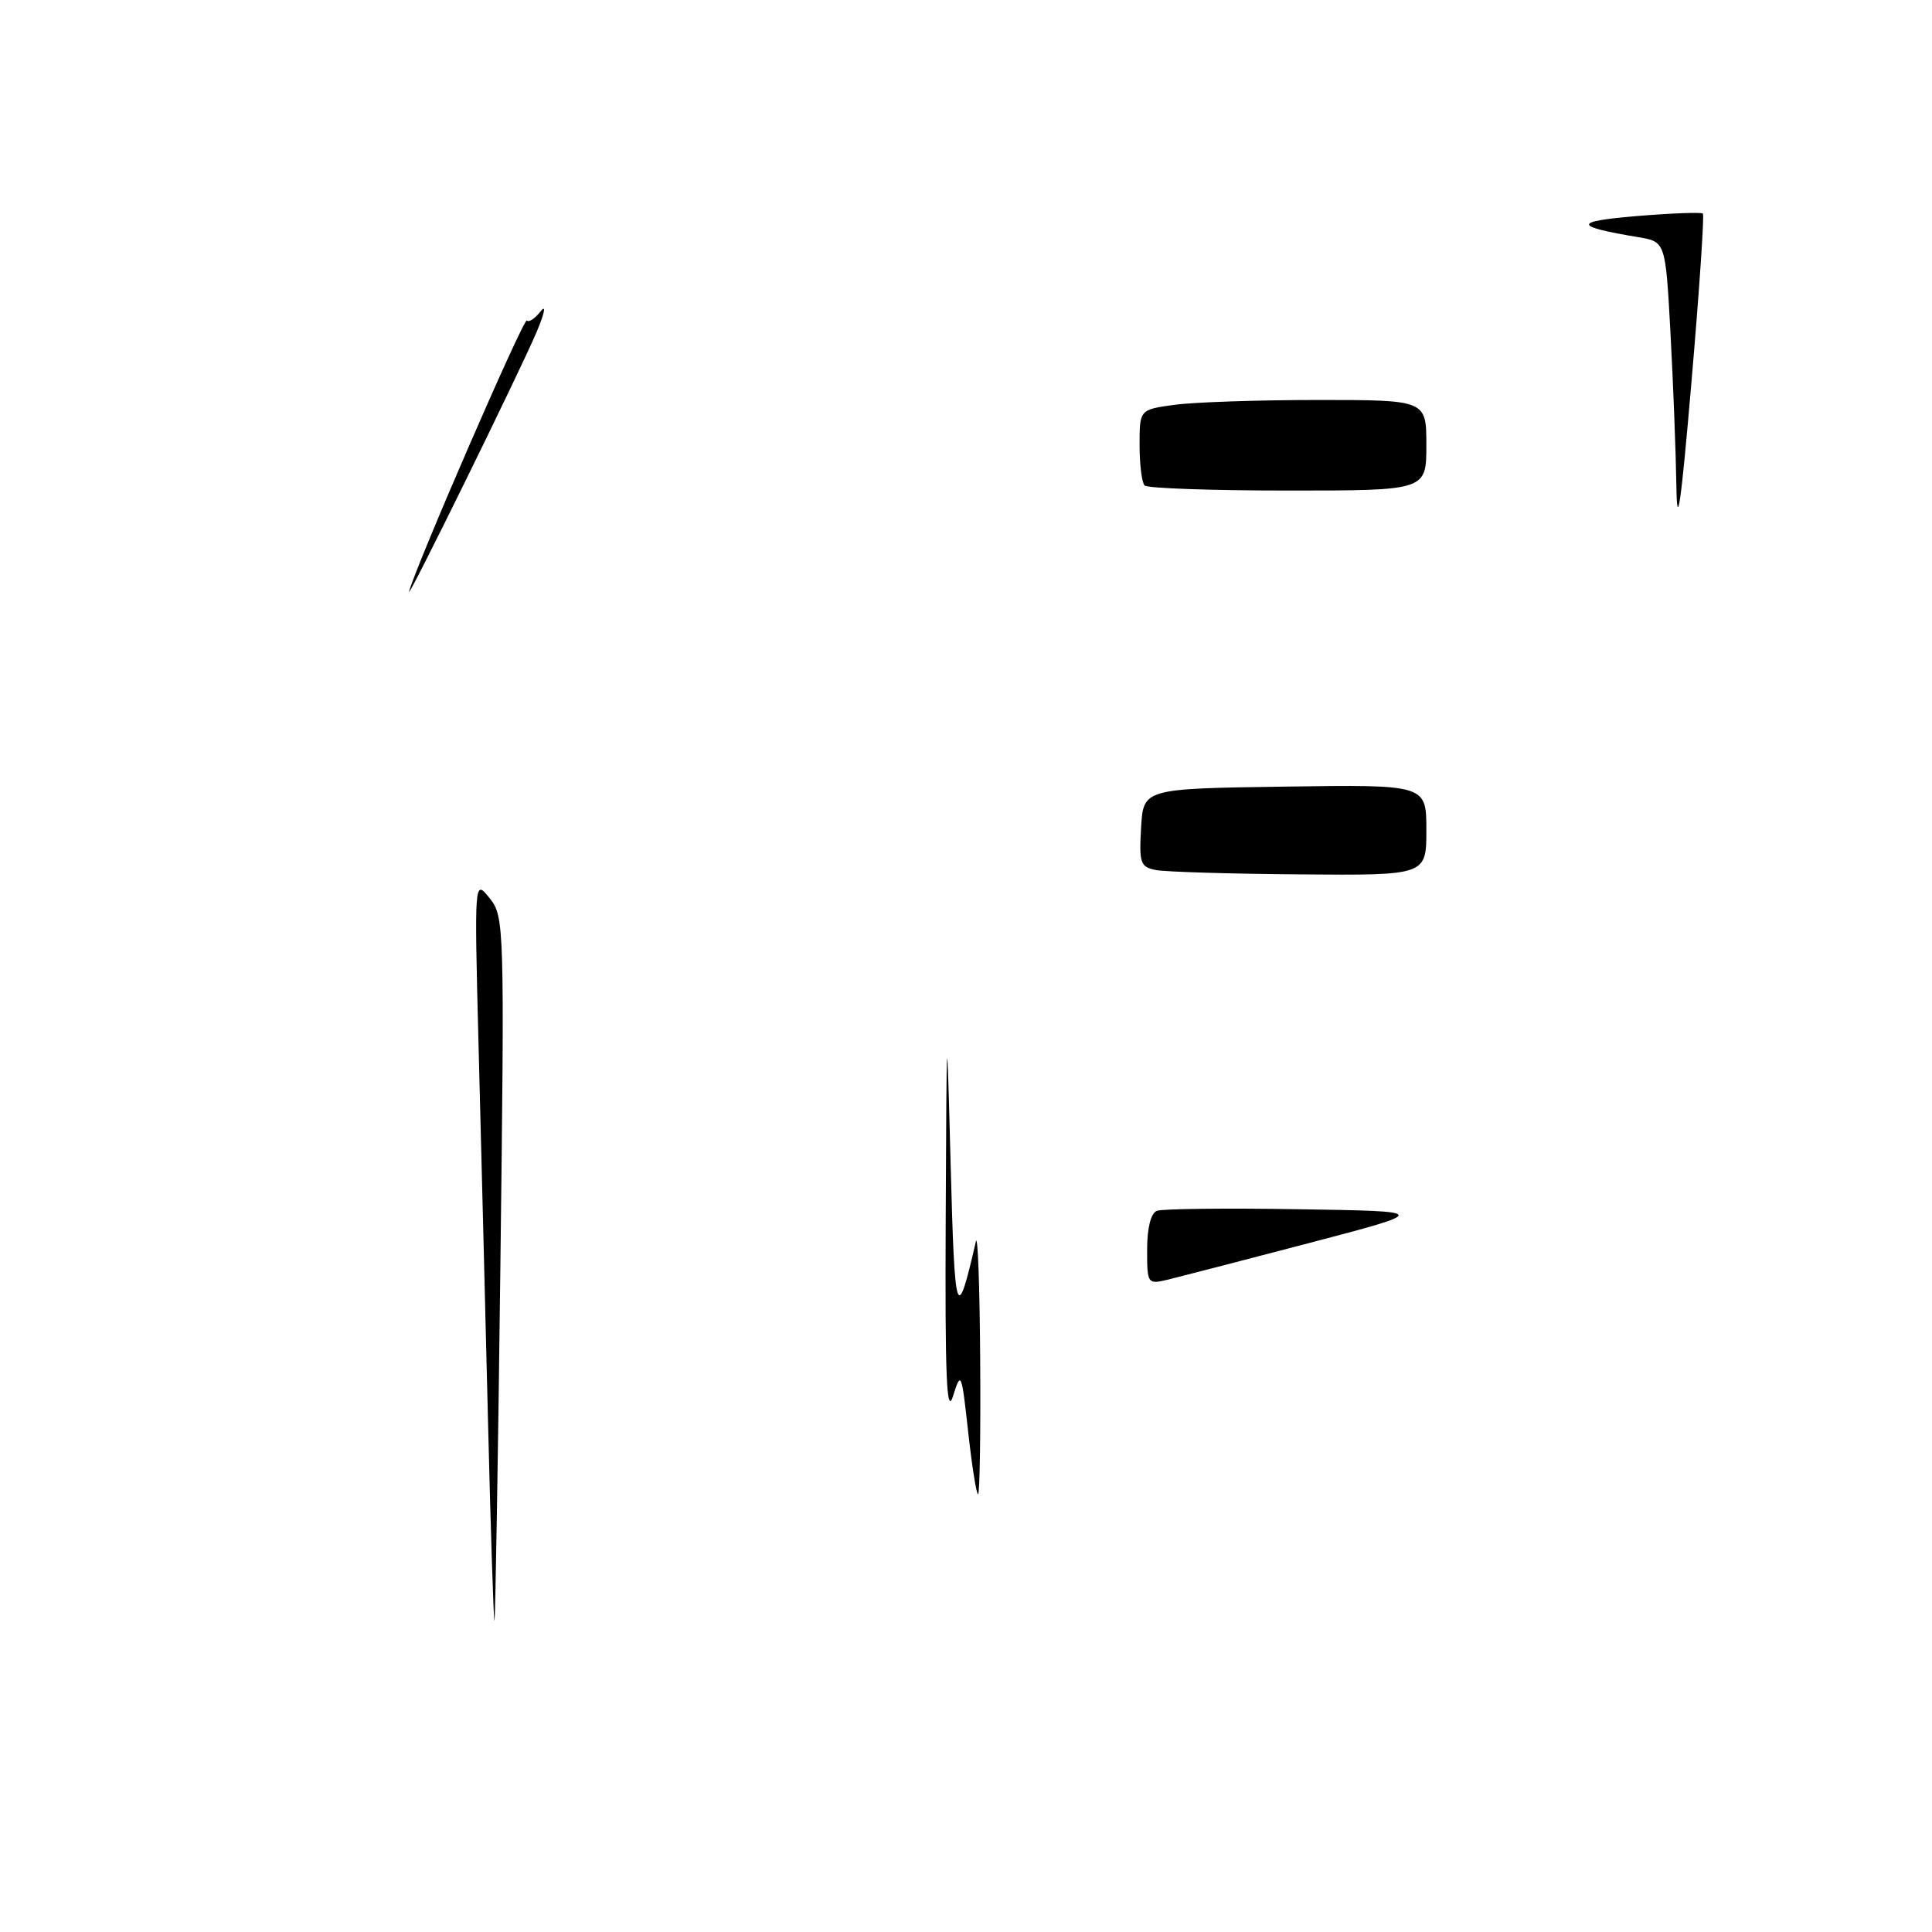 <?xml version="1.0" encoding="UTF-8" standalone="no"?>
<!DOCTYPE svg PUBLIC "-//W3C//DTD SVG 1.1//EN" "http://www.w3.org/Graphics/SVG/1.1/DTD/svg11.dtd" >
<svg xmlns="http://www.w3.org/2000/svg" xmlns:xlink="http://www.w3.org/1999/xlink" version="1.1" viewBox="0 0 256 256">
 <g >
 <path fill="currentColor"
d=" M 64.65 187.76 C 64.28 172.77 63.73 150.60 63.41 138.50 C 62.85 116.50 62.85 116.50 64.86 118.99 C 66.83 121.44 66.86 122.42 66.30 167.99 C 65.99 193.57 65.63 214.62 65.52 214.76 C 65.41 214.90 65.01 202.75 64.65 187.76 Z  M 128.29 189.75 C 127.41 181.78 127.34 181.62 126.28 185.00 C 125.43 187.71 125.21 182.43 125.31 161.50 C 125.44 134.50 125.44 134.50 125.97 154.50 C 126.51 174.82 126.76 175.58 129.31 164.50 C 129.56 163.40 129.82 170.49 129.88 180.25 C 129.95 190.01 129.82 198.00 129.60 198.00 C 129.38 198.00 128.79 194.29 128.29 189.75 Z  M 152.00 165.58 C 152.00 162.72 152.49 160.75 153.29 160.44 C 153.99 160.17 162.43 160.07 172.04 160.23 C 189.50 160.50 189.50 160.50 173.50 164.70 C 164.70 167.01 156.26 169.19 154.75 169.56 C 152.05 170.20 152.00 170.13 152.00 165.58 Z  M 153.20 115.29 C 151.10 114.89 150.93 114.39 151.20 109.67 C 151.50 104.50 151.50 104.50 170.25 104.23 C 189.00 103.96 189.00 103.96 189.00 109.98 C 189.00 116.00 189.00 116.00 172.25 115.86 C 163.04 115.79 154.47 115.53 153.20 115.29 Z  M 54.20 78.39 C 55.18 74.79 69.40 42.06 69.81 42.47 C 70.08 42.75 70.91 42.19 71.66 41.23 C 72.40 40.28 72.15 41.52 71.10 44.00 C 68.86 49.29 53.76 80.01 54.20 78.39 Z  M 222.13 64.41 C 222.06 59.96 221.71 50.85 221.35 44.17 C 220.69 32.03 220.69 32.03 217.10 31.43 C 208.44 29.99 208.39 29.34 216.88 28.63 C 221.49 28.25 225.43 28.10 225.64 28.30 C 225.84 28.51 225.17 38.54 224.13 50.59 C 222.73 66.96 222.22 70.46 222.13 64.41 Z  M 151.67 64.33 C 151.30 63.97 151.00 61.55 151.00 58.97 C 151.00 54.27 151.00 54.27 155.64 53.64 C 158.19 53.29 166.74 53.00 174.64 53.00 C 189.00 53.00 189.00 53.00 189.00 59.00 C 189.00 65.00 189.00 65.00 170.67 65.00 C 160.58 65.00 152.03 64.70 151.67 64.33 Z "/>
</g>
</svg>